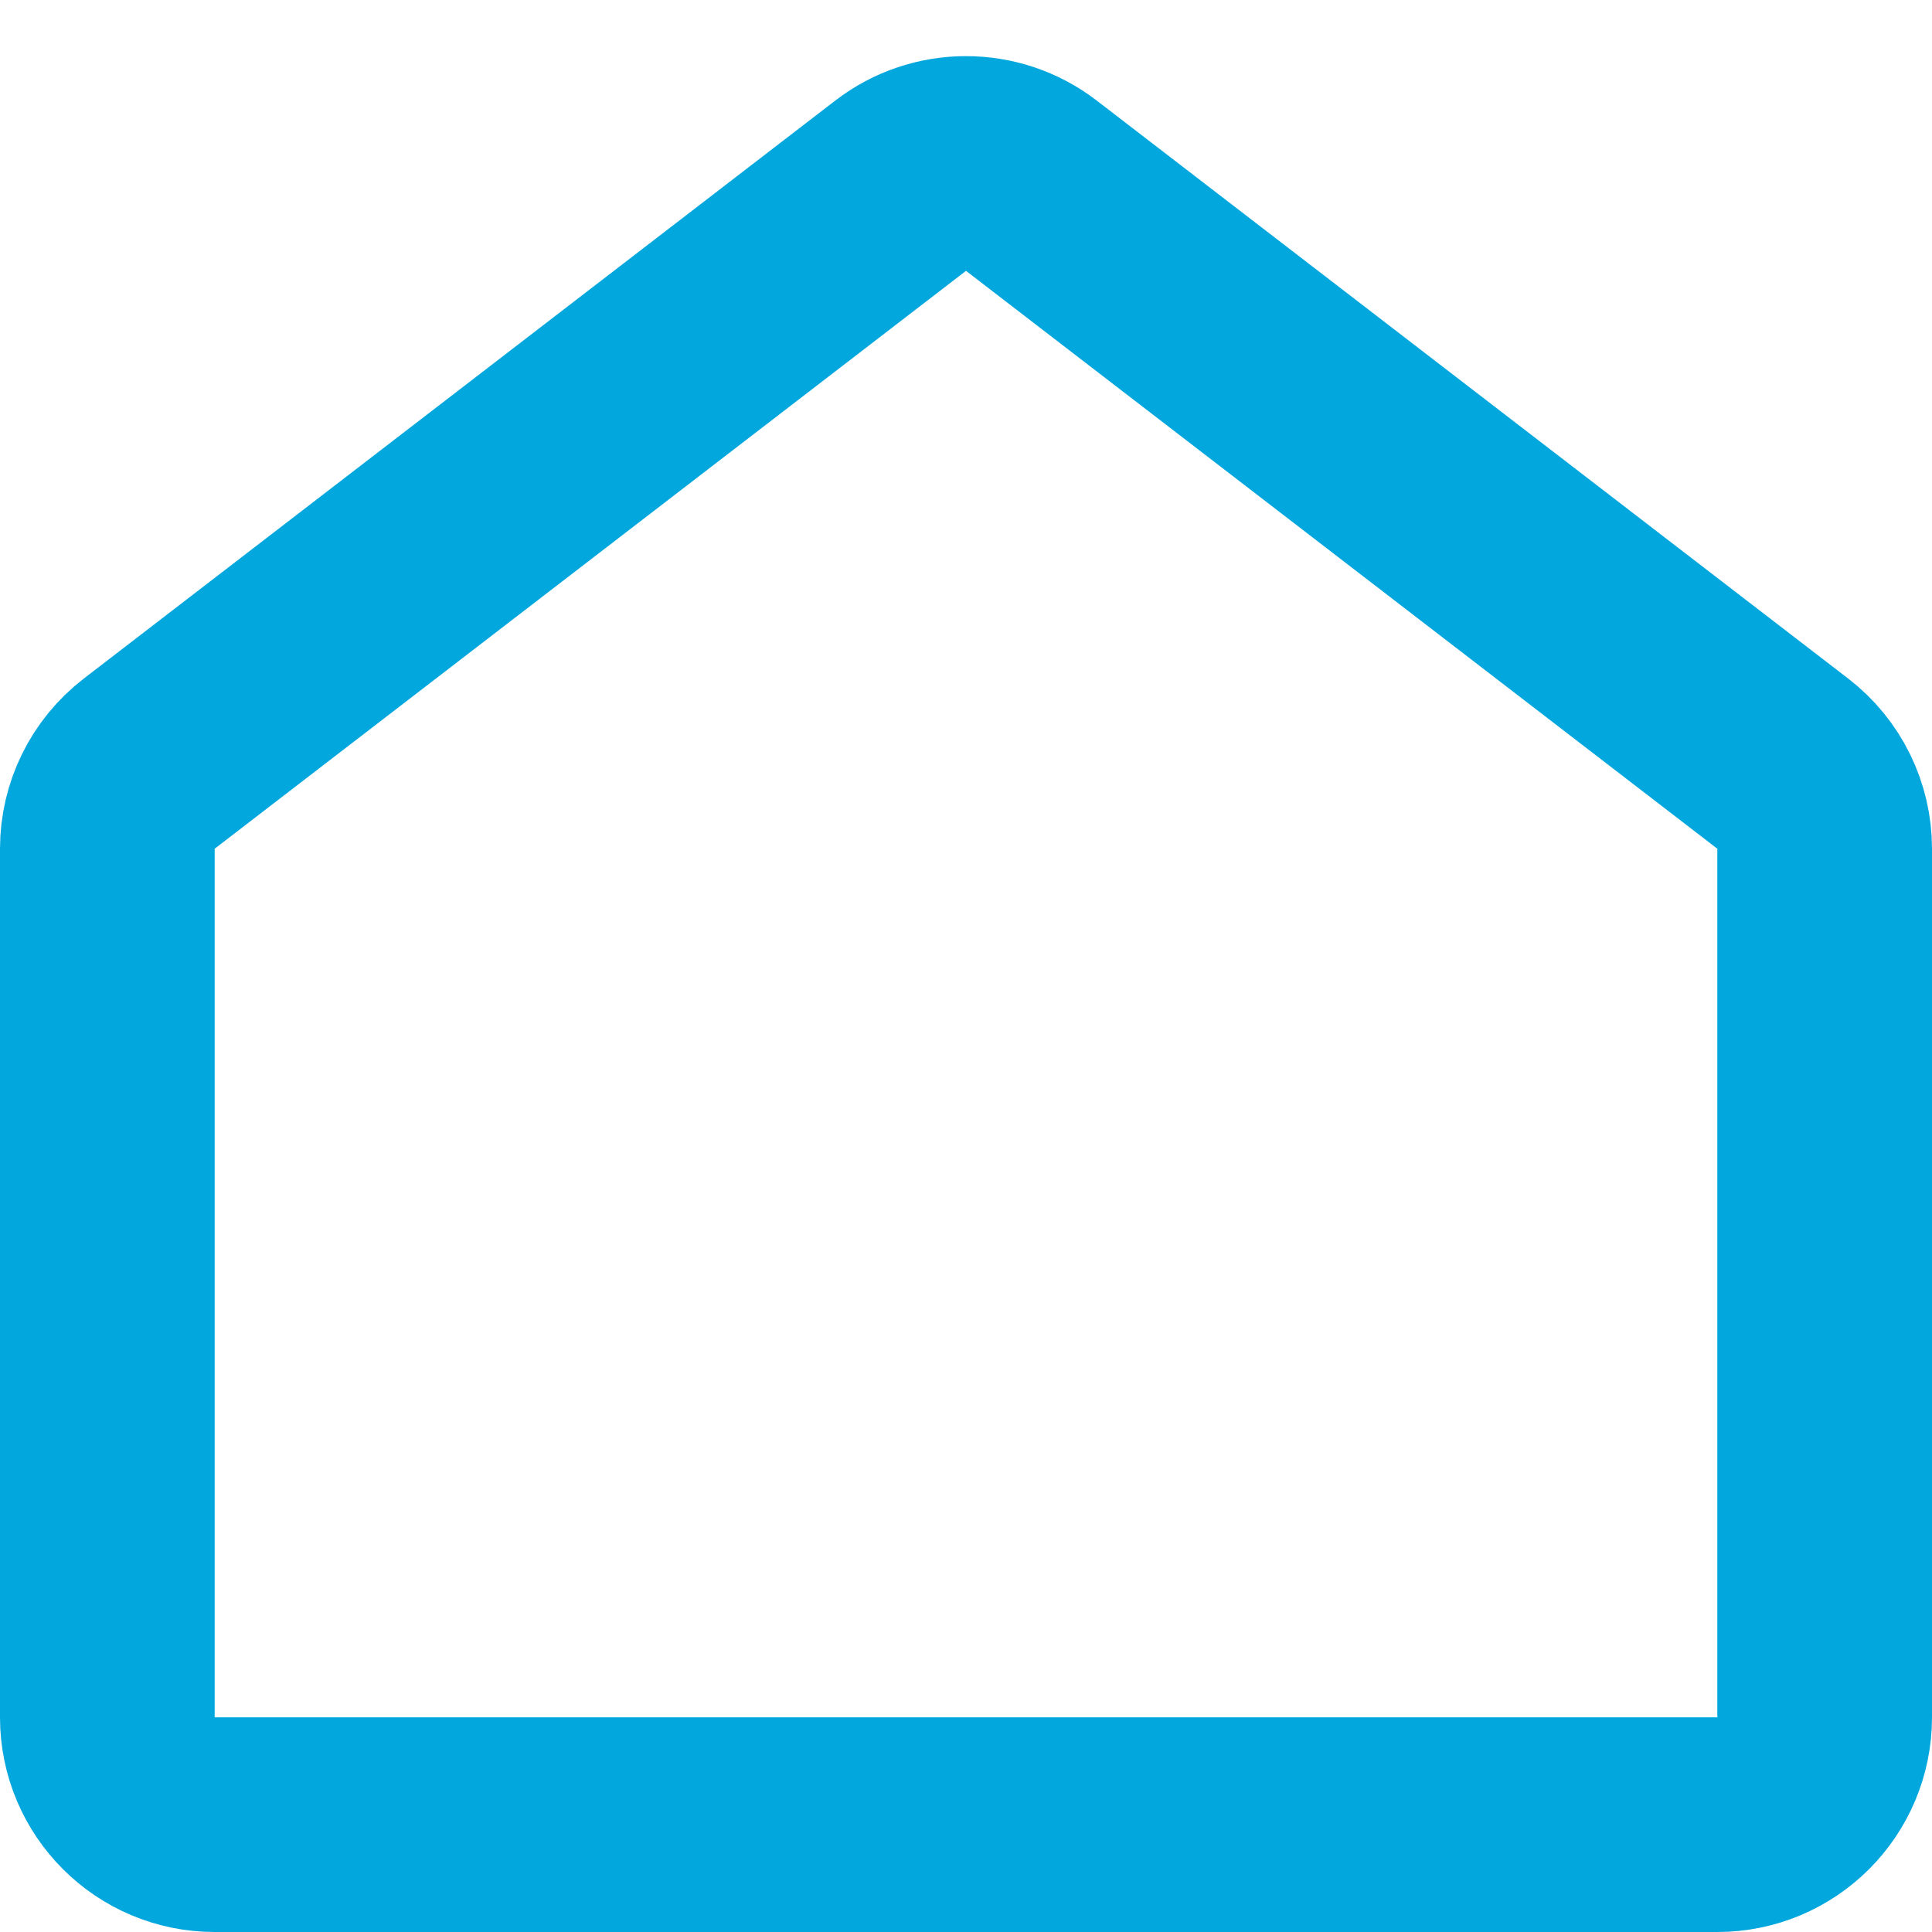 <?xml version="1.0" encoding="UTF-8"?>
<svg width="18px" height="18px" viewBox="0 0 18 18" version="1.1" xmlns="http://www.w3.org/2000/svg" xmlns:xlink="http://www.w3.org/1999/xlink">
    <title>Path</title>
    <g id="Symbols" stroke="none" stroke-width="1" fill="none" fill-rule="evenodd">
        <g id="Menu/home-expanded-GRT" transform="translate(-40, -241)" stroke="#01A7DD" stroke-width="2">
            <g id="M---Bouton-Header" transform="translate(40, 238.984)">
                <g id="A---Icon-Header" transform="translate(0, 2.016)">
                    <path d="M9,1.523 C9.215,1.523 9.43,1.592 9.61,1.731 L9.61,1.731 L16.61,7.115 C16.856,7.305 17,7.597 17,7.908 L17,7.908 L17,16 C17,16.276 16.888,16.526 16.707,16.707 C16.526,16.888 16.276,17 16,17 L16,17 L2,17 C1.724,17 1.474,16.888 1.293,16.707 C1.112,16.526 1,16.276 1,16 L1,16 L1,7.908 C1,7.597 1.144,7.305 1.39,7.115 L1.39,7.115 L8.39,1.731 C8.57,1.592 8.785,1.523 9,1.523 Z" id="Path"></path>
                </g>
            </g>
        </g>
    </g>
</svg>